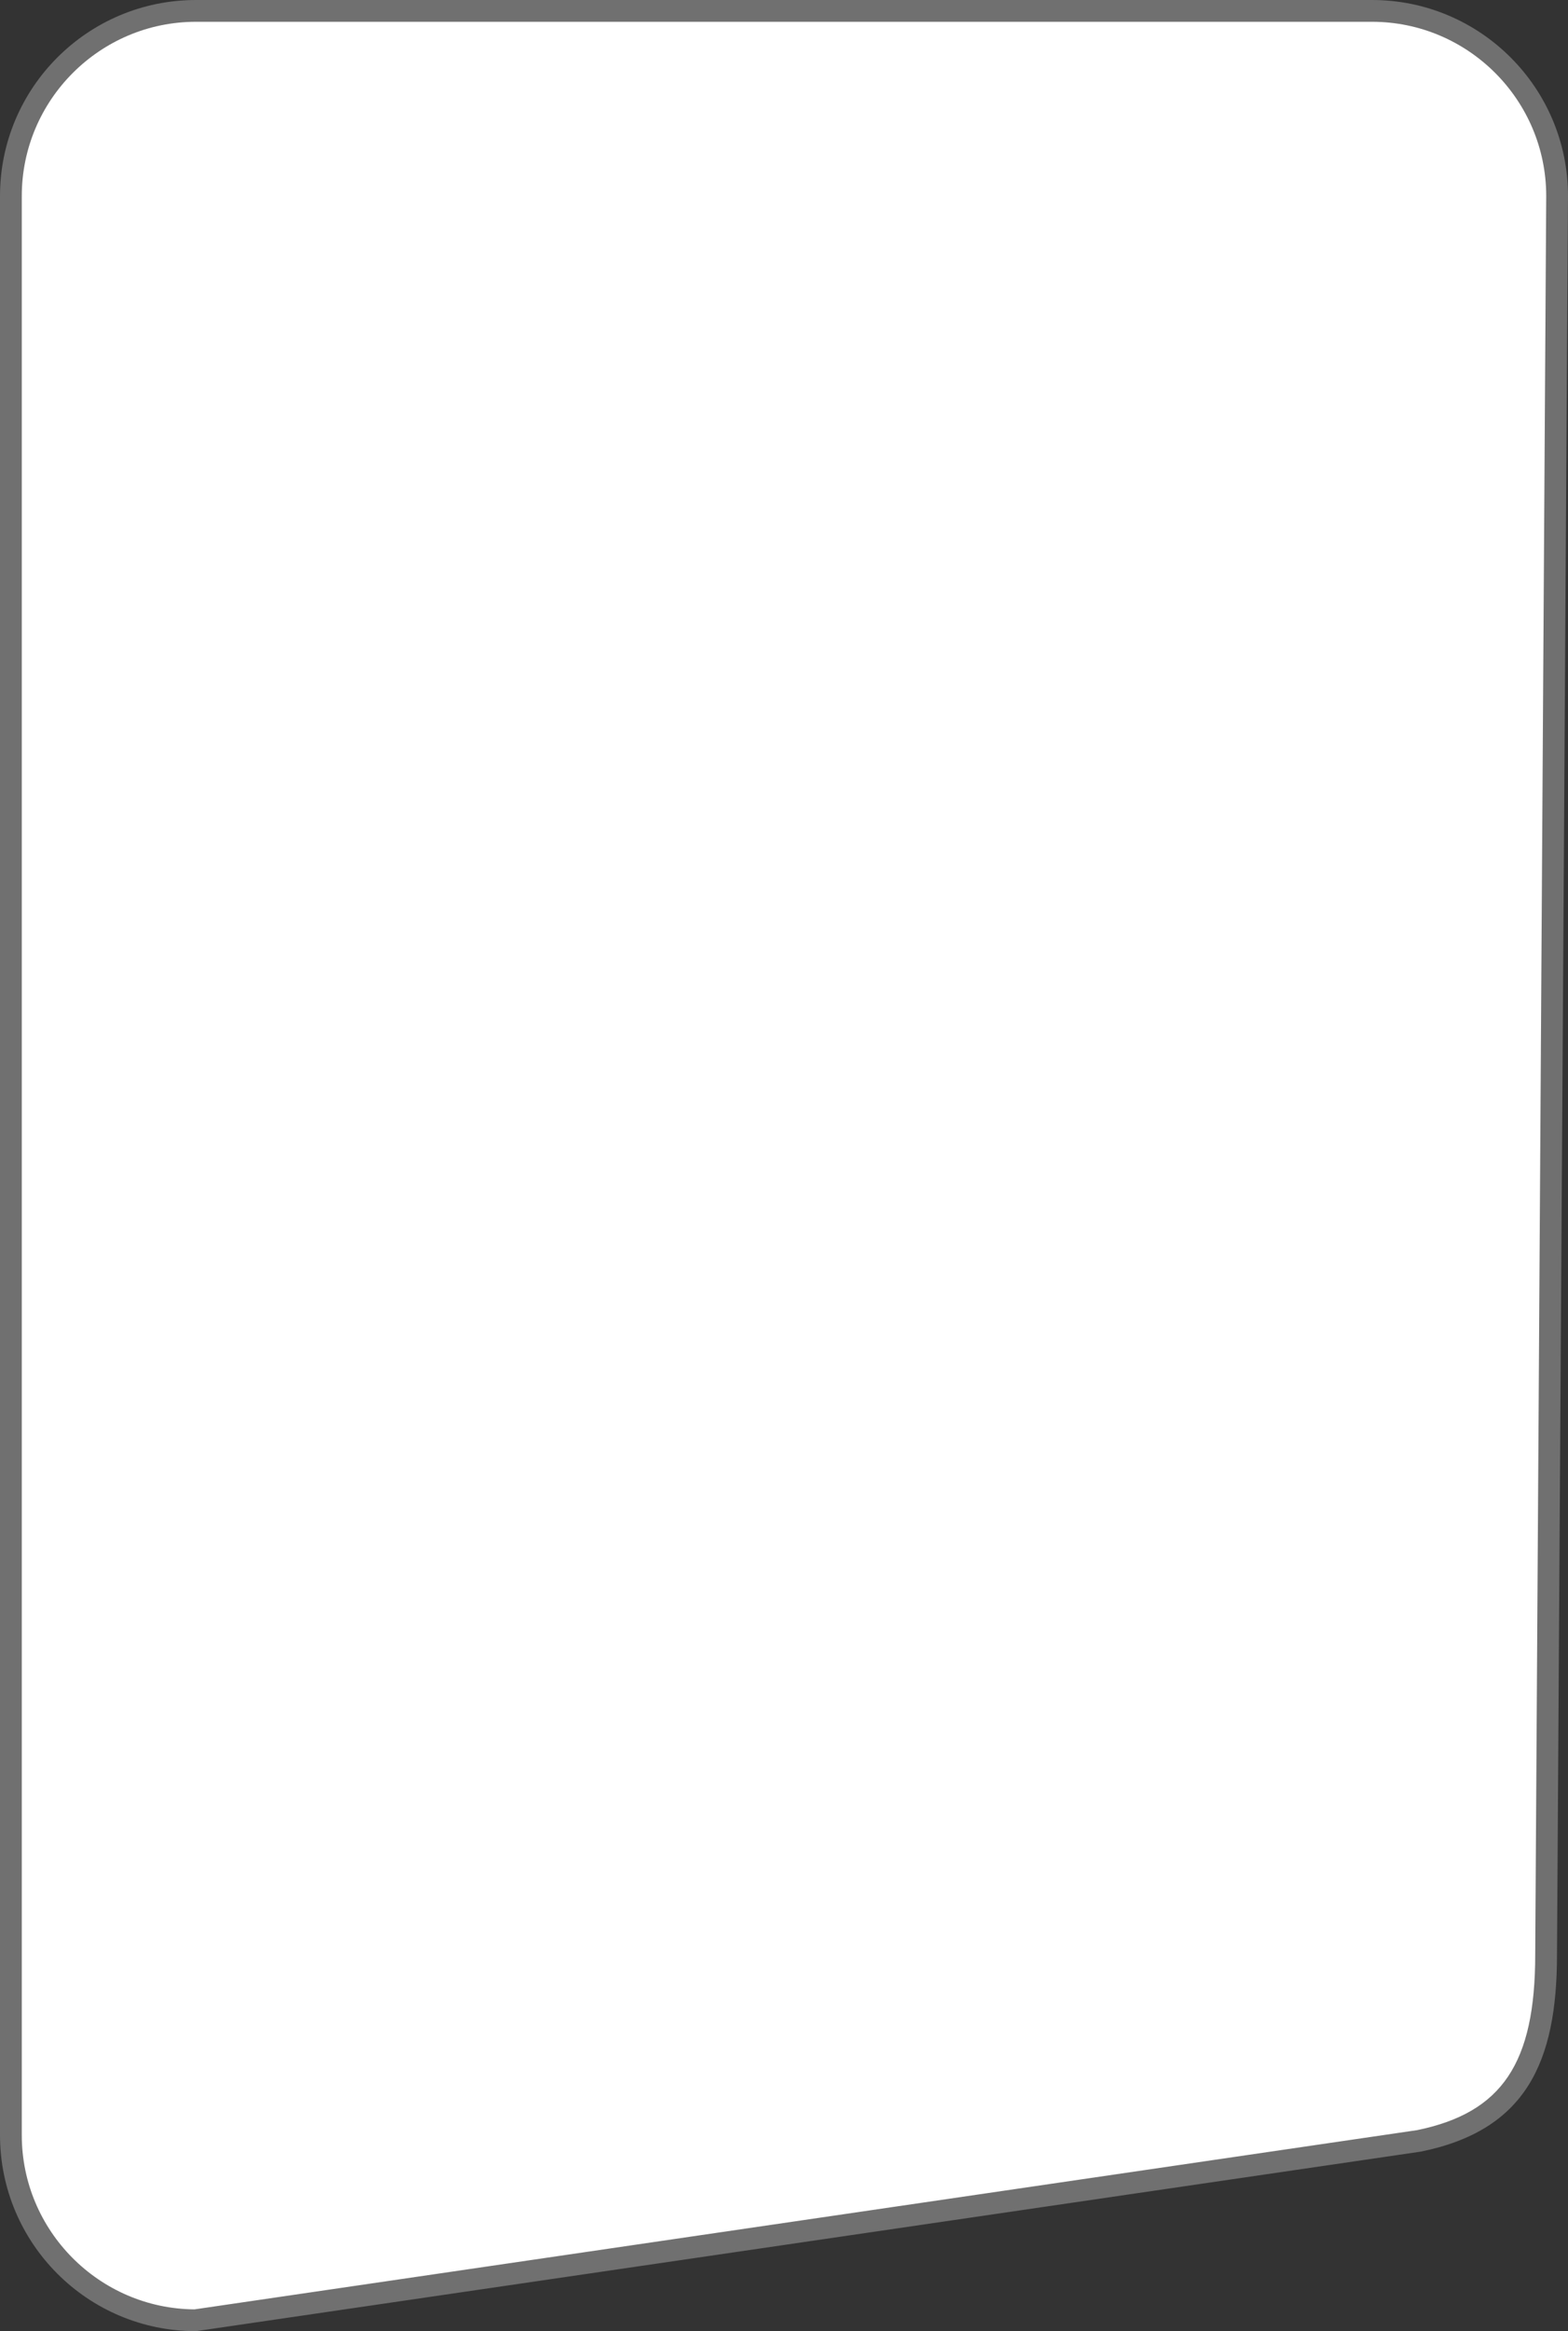 <svg xmlns="http://www.w3.org/2000/svg" width="72" height="107" viewBox="0 0 72 107">
  <rect x="0" y="0" width="72" height="107" fill="#333333" stroke="none"/>
  <defs>
    <style>
      .cls-1 {
        fill: #fff;
      }

      .cls-2, .cls-3 {
        stroke: none;
      }

      .cls-3 {
        fill: #707070;
      }
    </style>
  </defs>
  <g id="Path_1" data-name="Path 1" class="cls-1">
    <path class="cls-2" d="M 8.964 106.5 C 4.294 106.48 0.5 102.675 0.5 98 L 0.5 9 C 0.5 4.313 4.313 0.5 9 0.5 L 63 0.5 C 67.687 0.5 71.5 4.313 71.5 9 L 70.995 89.703 C 70.995 92.292 70.6 94.12 69.752 95.461 C 68.84 96.902 67.338 97.819 65.158 98.266 L 8.964 106.5 Z"/>
    <path class="cls-3" d="M 9 1 C 4.589 1 1 4.589 1 9 L 1 98 C 1 102.388 4.551 105.961 8.929 106 L 65.072 97.773 C 68.974 96.969 70.495 94.705 70.495 89.706 L 70.495 89.7 L 71 8.996 C 70.998 4.587 67.41 1 63 1 L 9 1 M 9 0 L 63 0 C 67.971 0 72 4.029 72 9 L 71.495 89.706 C 71.495 94.676 70.057 97.778 65.245 98.758 L 9 107 C 4.029 107 0 102.971 0 98 L 0 9 C 0 4.029 4.029 0 9 0 Z"/>
  </g>
</svg>
